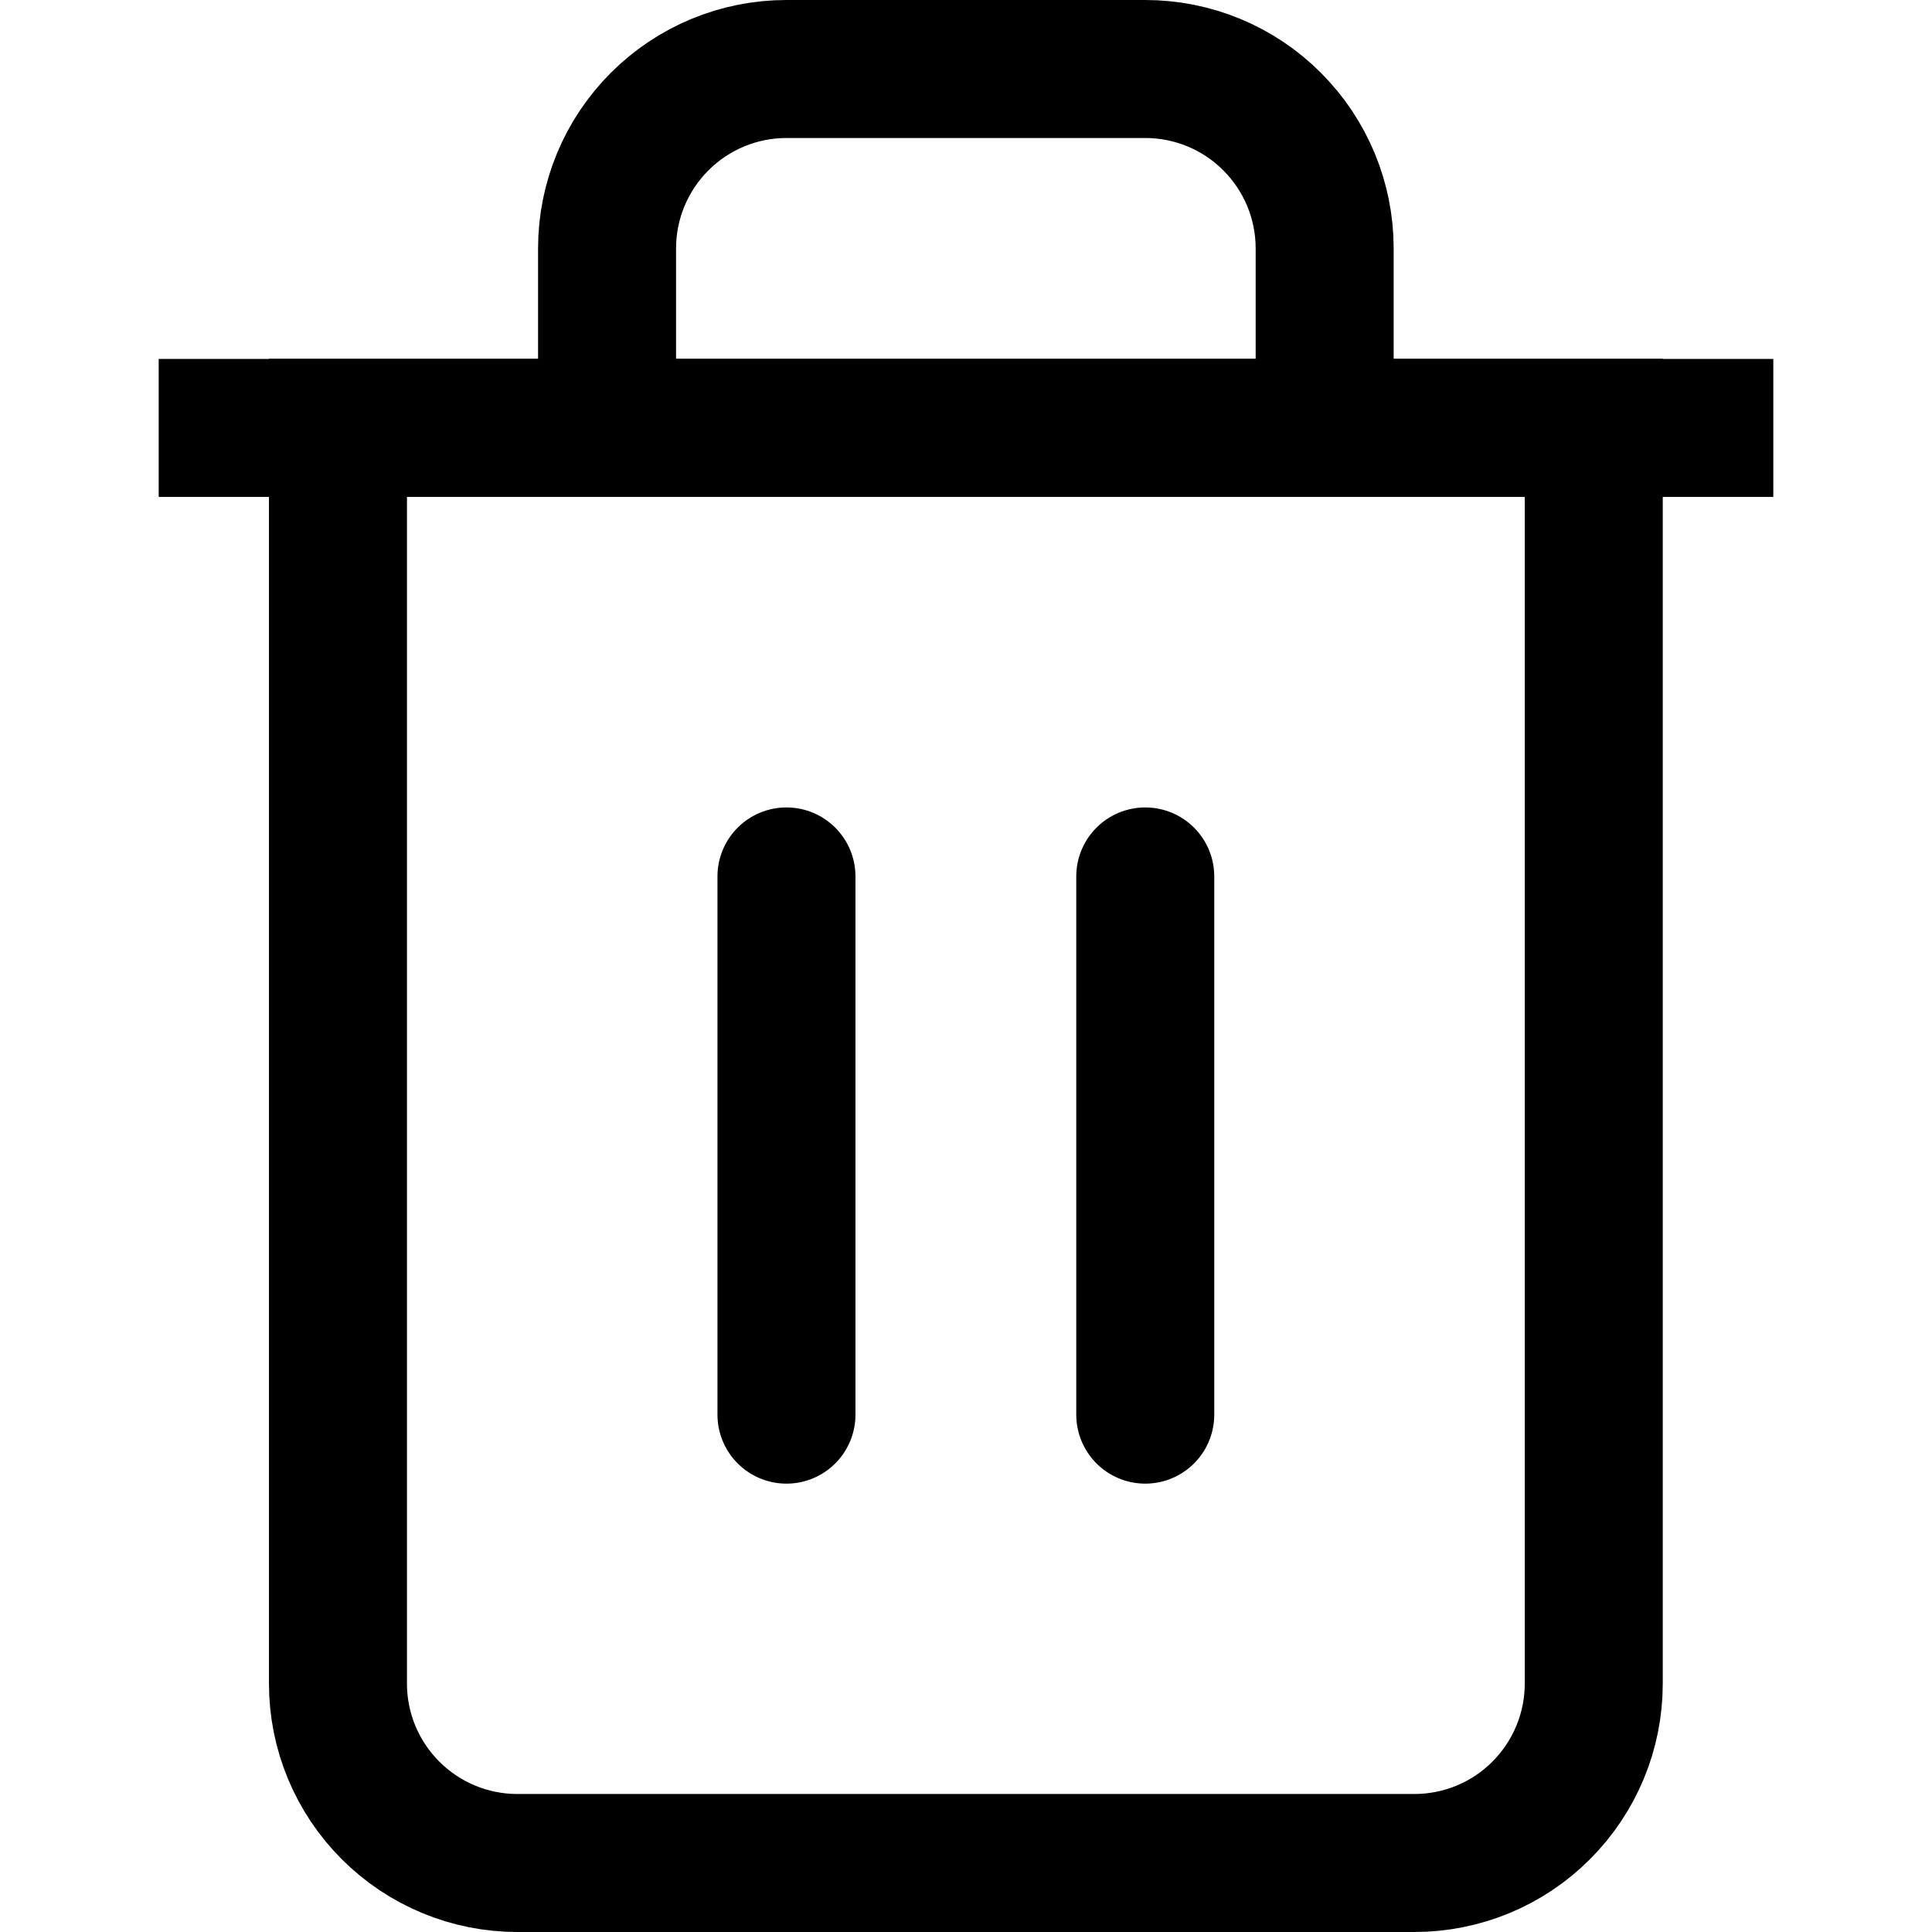 <svg viewBox="0 0 14 14" fill="none" >

<path d="M1.15 3.101H2.45H12.85" stroke="currentColor" />
<path d="M4.399 3.1V1.8C4.399 1.455 4.536 1.125 4.78 0.881C5.024 0.637 5.354 0.5 5.699 0.5H8.299C8.644 0.5 8.975 0.637 9.218 0.881C9.462 1.125 9.599 1.455 9.599 1.8V3.1M11.549 3.1V12.2C11.549 12.545 11.412 12.875 11.168 13.119C10.925 13.363 10.594 13.5 10.249 13.5H3.749C3.404 13.5 3.074 13.363 2.83 13.119C2.586 12.875 2.449 12.545 2.449 12.2V3.1H11.549Z" stroke="currentColor" />
<path d="M5.699 6.351V10.251" stroke="currentColor" stroke-linecap="round" stroke-linejoin="round"/>
<path d="M8.299 6.351V10.251" stroke="currentColor" stroke-linecap="round" stroke-linejoin="round"/>

</svg>
